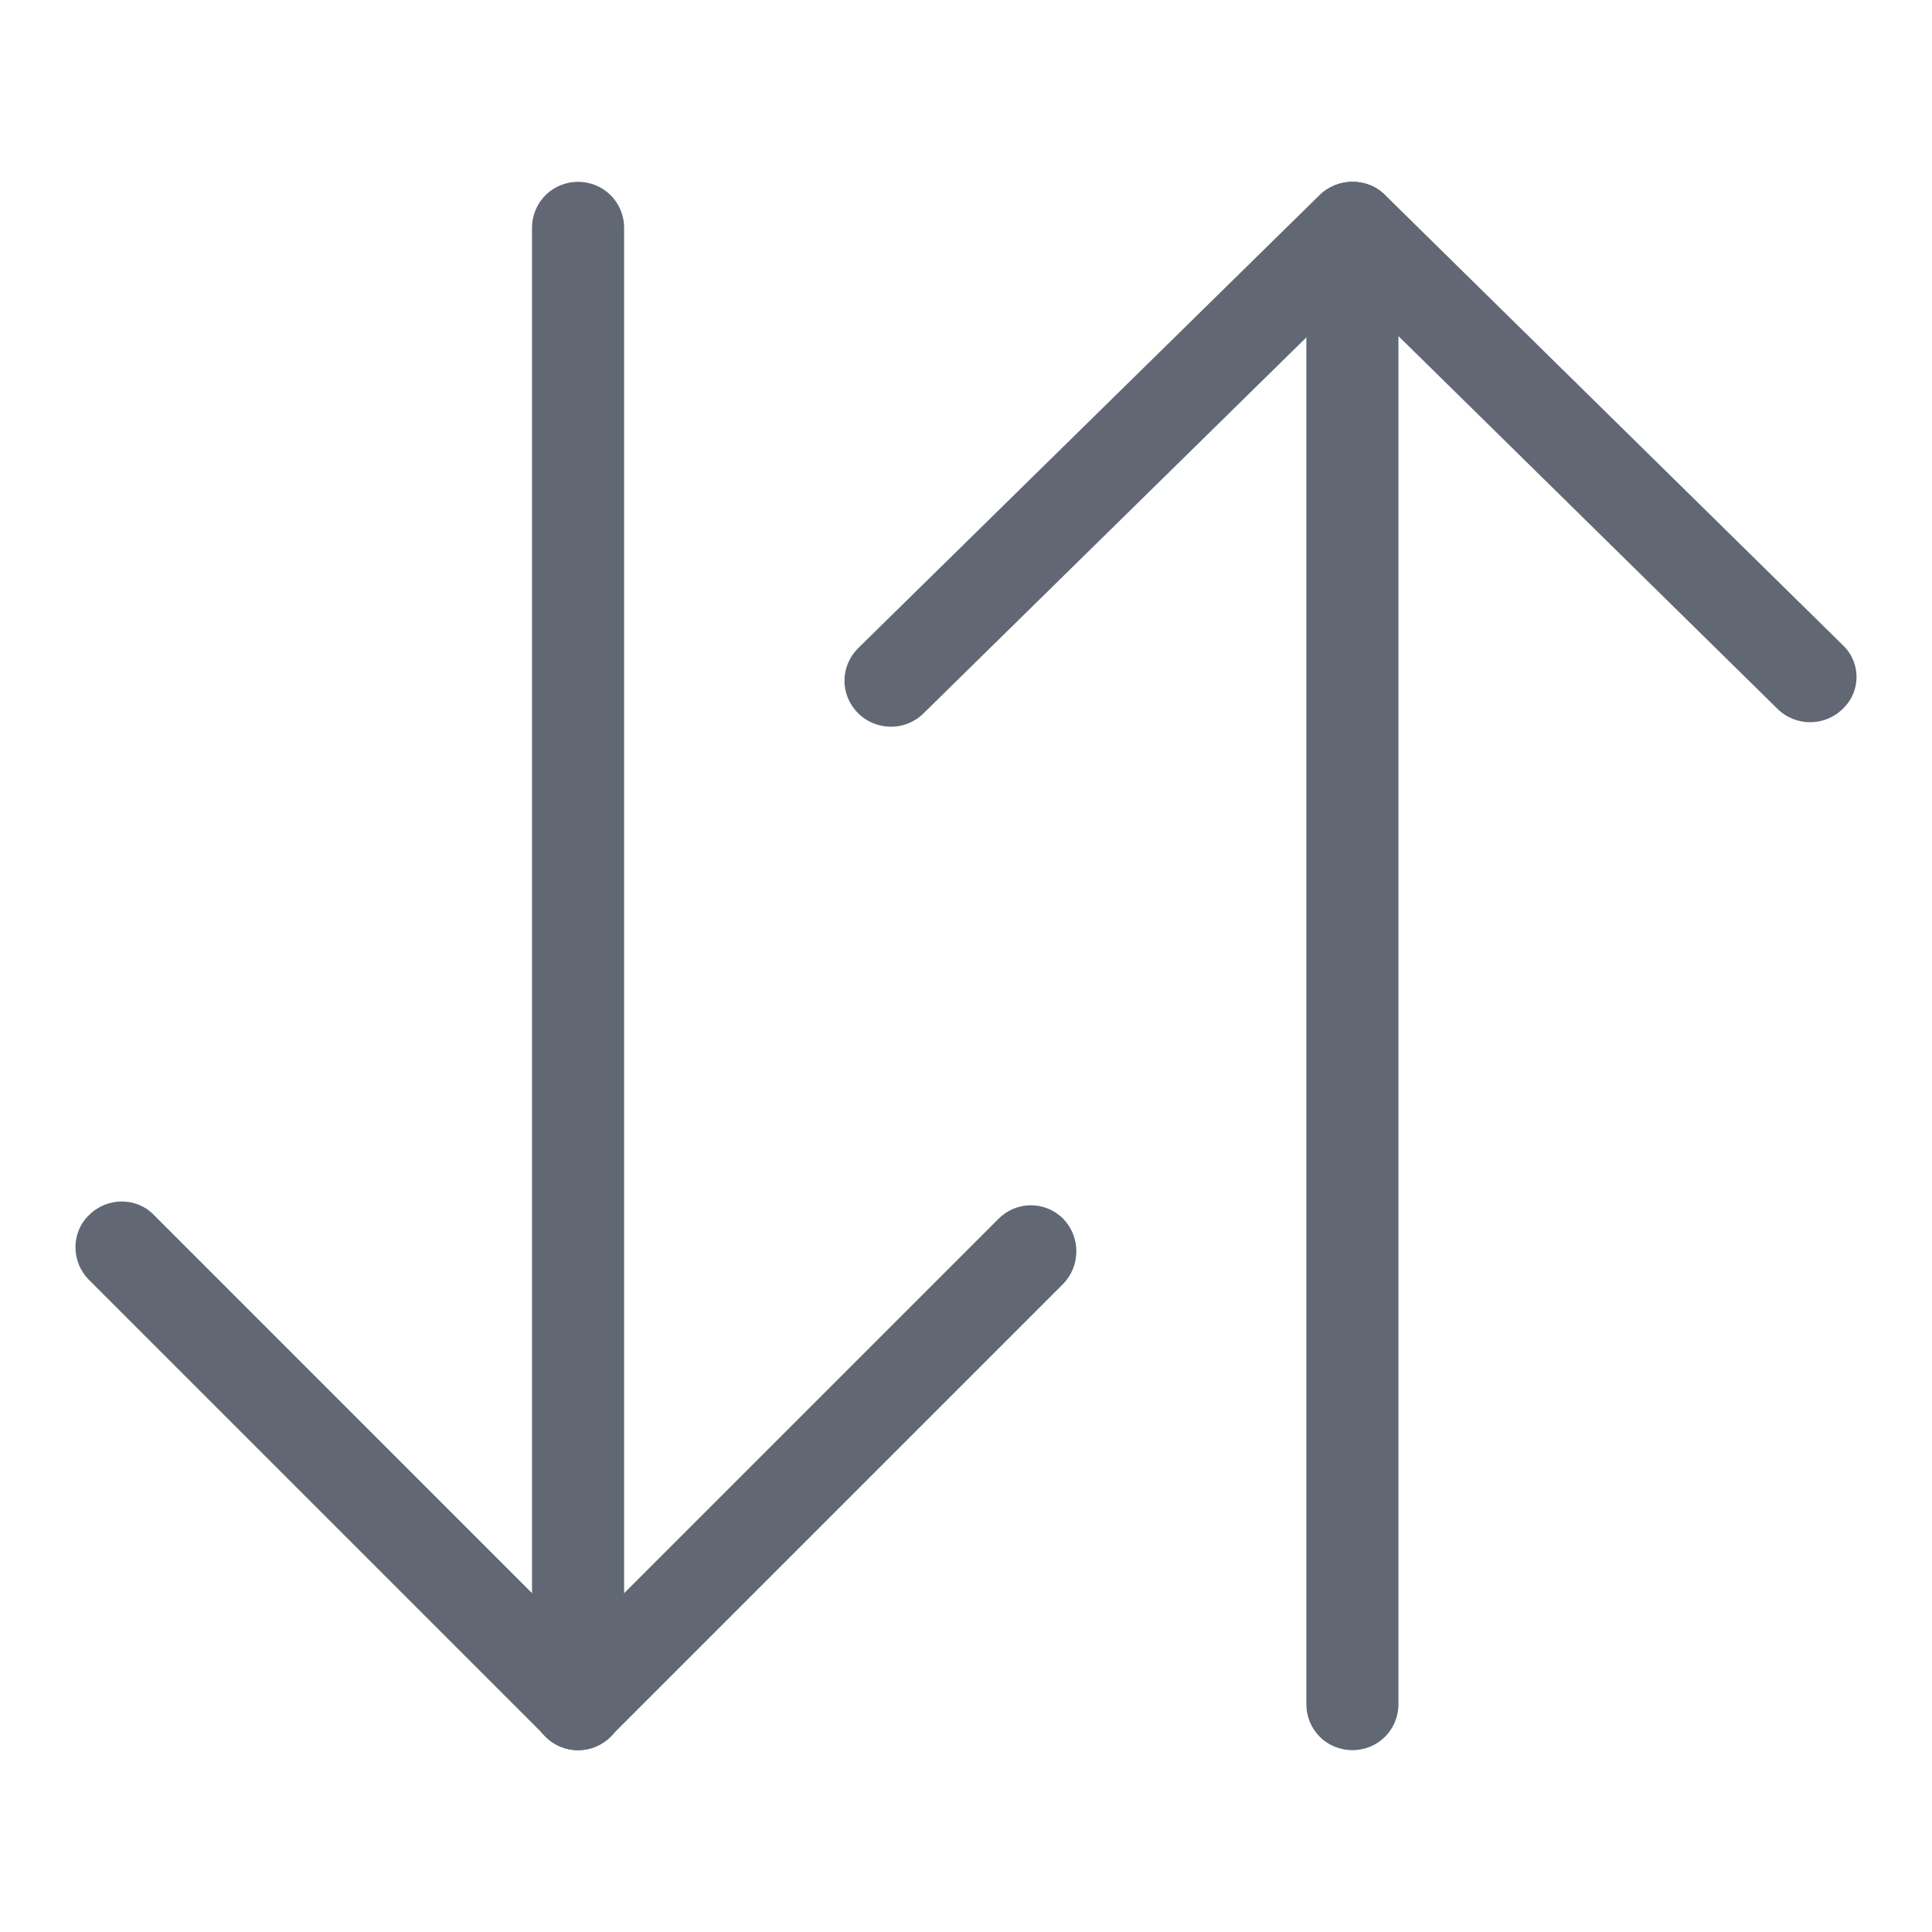 <svg width="24" height="24" viewBox="0 0 24 24" fill="none" xmlns="http://www.w3.org/2000/svg">
<path d="M7.181 21.741C6.862 21.741 6.609 21.488 6.609 21.169V2.831C6.609 2.513 6.862 2.259 7.181 2.259C7.5 2.259 7.753 2.513 7.753 2.831V21.169C7.753 21.488 7.5 21.741 7.181 21.741Z" fill="#616874"/>
<path d="M1.106 15.094C1.331 14.869 1.697 14.869 1.913 15.094L7.584 20.766C7.809 20.991 7.809 21.356 7.584 21.572C7.359 21.797 6.994 21.797 6.778 21.572L1.106 15.9C0.881 15.675 0.881 15.309 1.106 15.094Z" fill="#616874"/>
<path d="M13.209 15.141C12.984 14.916 12.628 14.916 12.403 15.141L6.778 20.766C6.553 20.991 6.553 21.347 6.778 21.572C7.003 21.797 7.359 21.797 7.584 21.572L13.209 15.947C13.425 15.722 13.425 15.366 13.209 15.141Z" fill="#616874"/>
<path d="M16.8 21.741C16.481 21.741 16.228 21.488 16.228 21.169V2.831C16.228 2.513 16.481 2.259 16.8 2.259C17.119 2.259 17.372 2.513 17.372 2.831V21.169C17.372 21.488 17.119 21.741 16.8 21.741Z" fill="#616874"/>
<path d="M10.659 8.859C10.884 9.084 11.25 9.084 11.475 8.859L17.203 3.234C17.428 3.009 17.428 2.653 17.203 2.428C16.978 2.203 16.613 2.203 16.387 2.428L10.659 8.053C10.434 8.278 10.434 8.634 10.659 8.859Z" fill="#616874"/>
<path d="M22.894 8.803C22.669 9.028 22.303 9.028 22.078 8.803L16.406 3.225C16.181 3 16.181 2.644 16.406 2.428C16.631 2.203 16.997 2.203 17.212 2.428L22.894 8.016C23.119 8.231 23.119 8.588 22.894 8.803Z" fill="#616874"/>
</svg>
